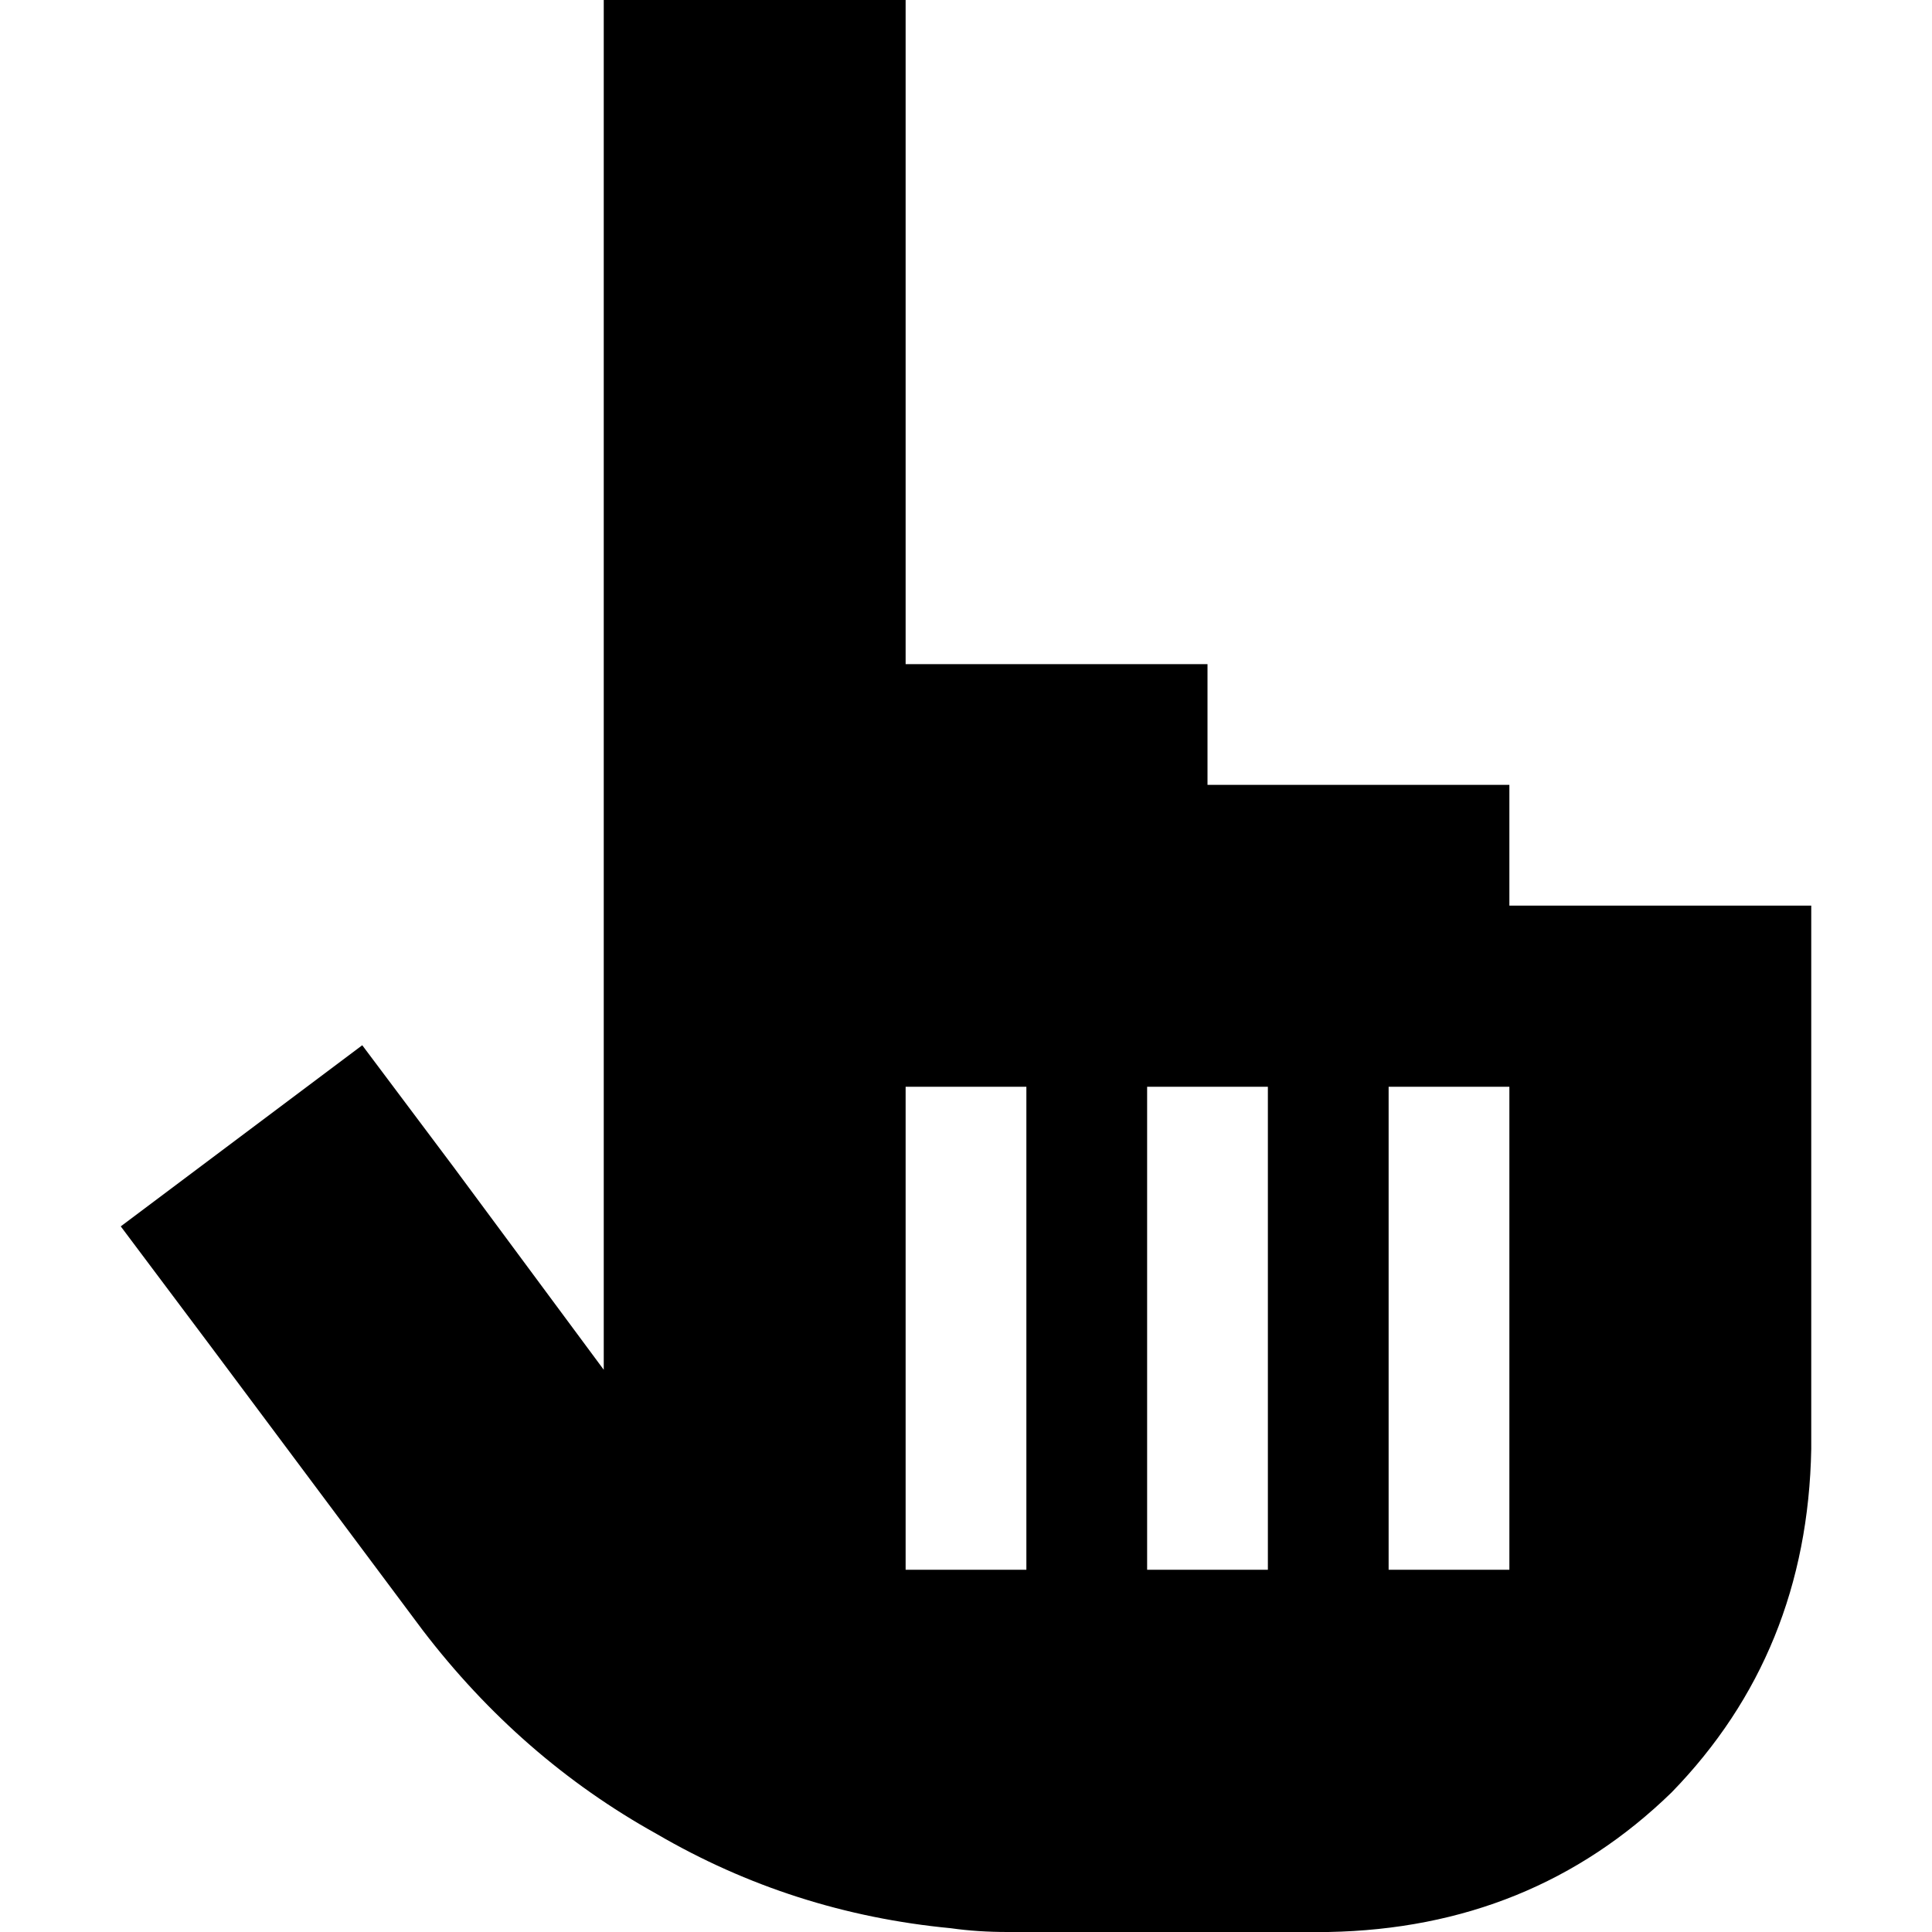 <svg xmlns="http://www.w3.org/2000/svg" viewBox="0 0 512 512">
  <path d="M 160 0 L 240 0 L 240 176 L 320 176 L 320 208 L 400 208 L 400 240 L 480 240 L 480 320 L 480 368 L 480 384 Q 479 438 443 475 Q 406 511 352 512 L 336 512 L 272 512 L 272 512 L 267 512 Q 259 512 252 511 Q 210 507 174 486 Q 138 466 112 432 L 56 357 L 32 325 L 96 277 L 120 309 L 160 363 L 160 0 L 160 0 Z M 272 304 L 272 288 L 240 288 L 240 304 L 240 400 L 240 416 L 272 416 L 272 400 L 272 304 L 272 304 Z M 336 288 L 304 288 L 304 304 L 304 400 L 304 416 L 336 416 L 336 400 L 336 304 L 336 288 L 336 288 Z M 400 304 L 400 288 L 368 288 L 368 304 L 368 400 L 368 416 L 400 416 L 400 400 L 400 304 L 400 304 Z" />
</svg>